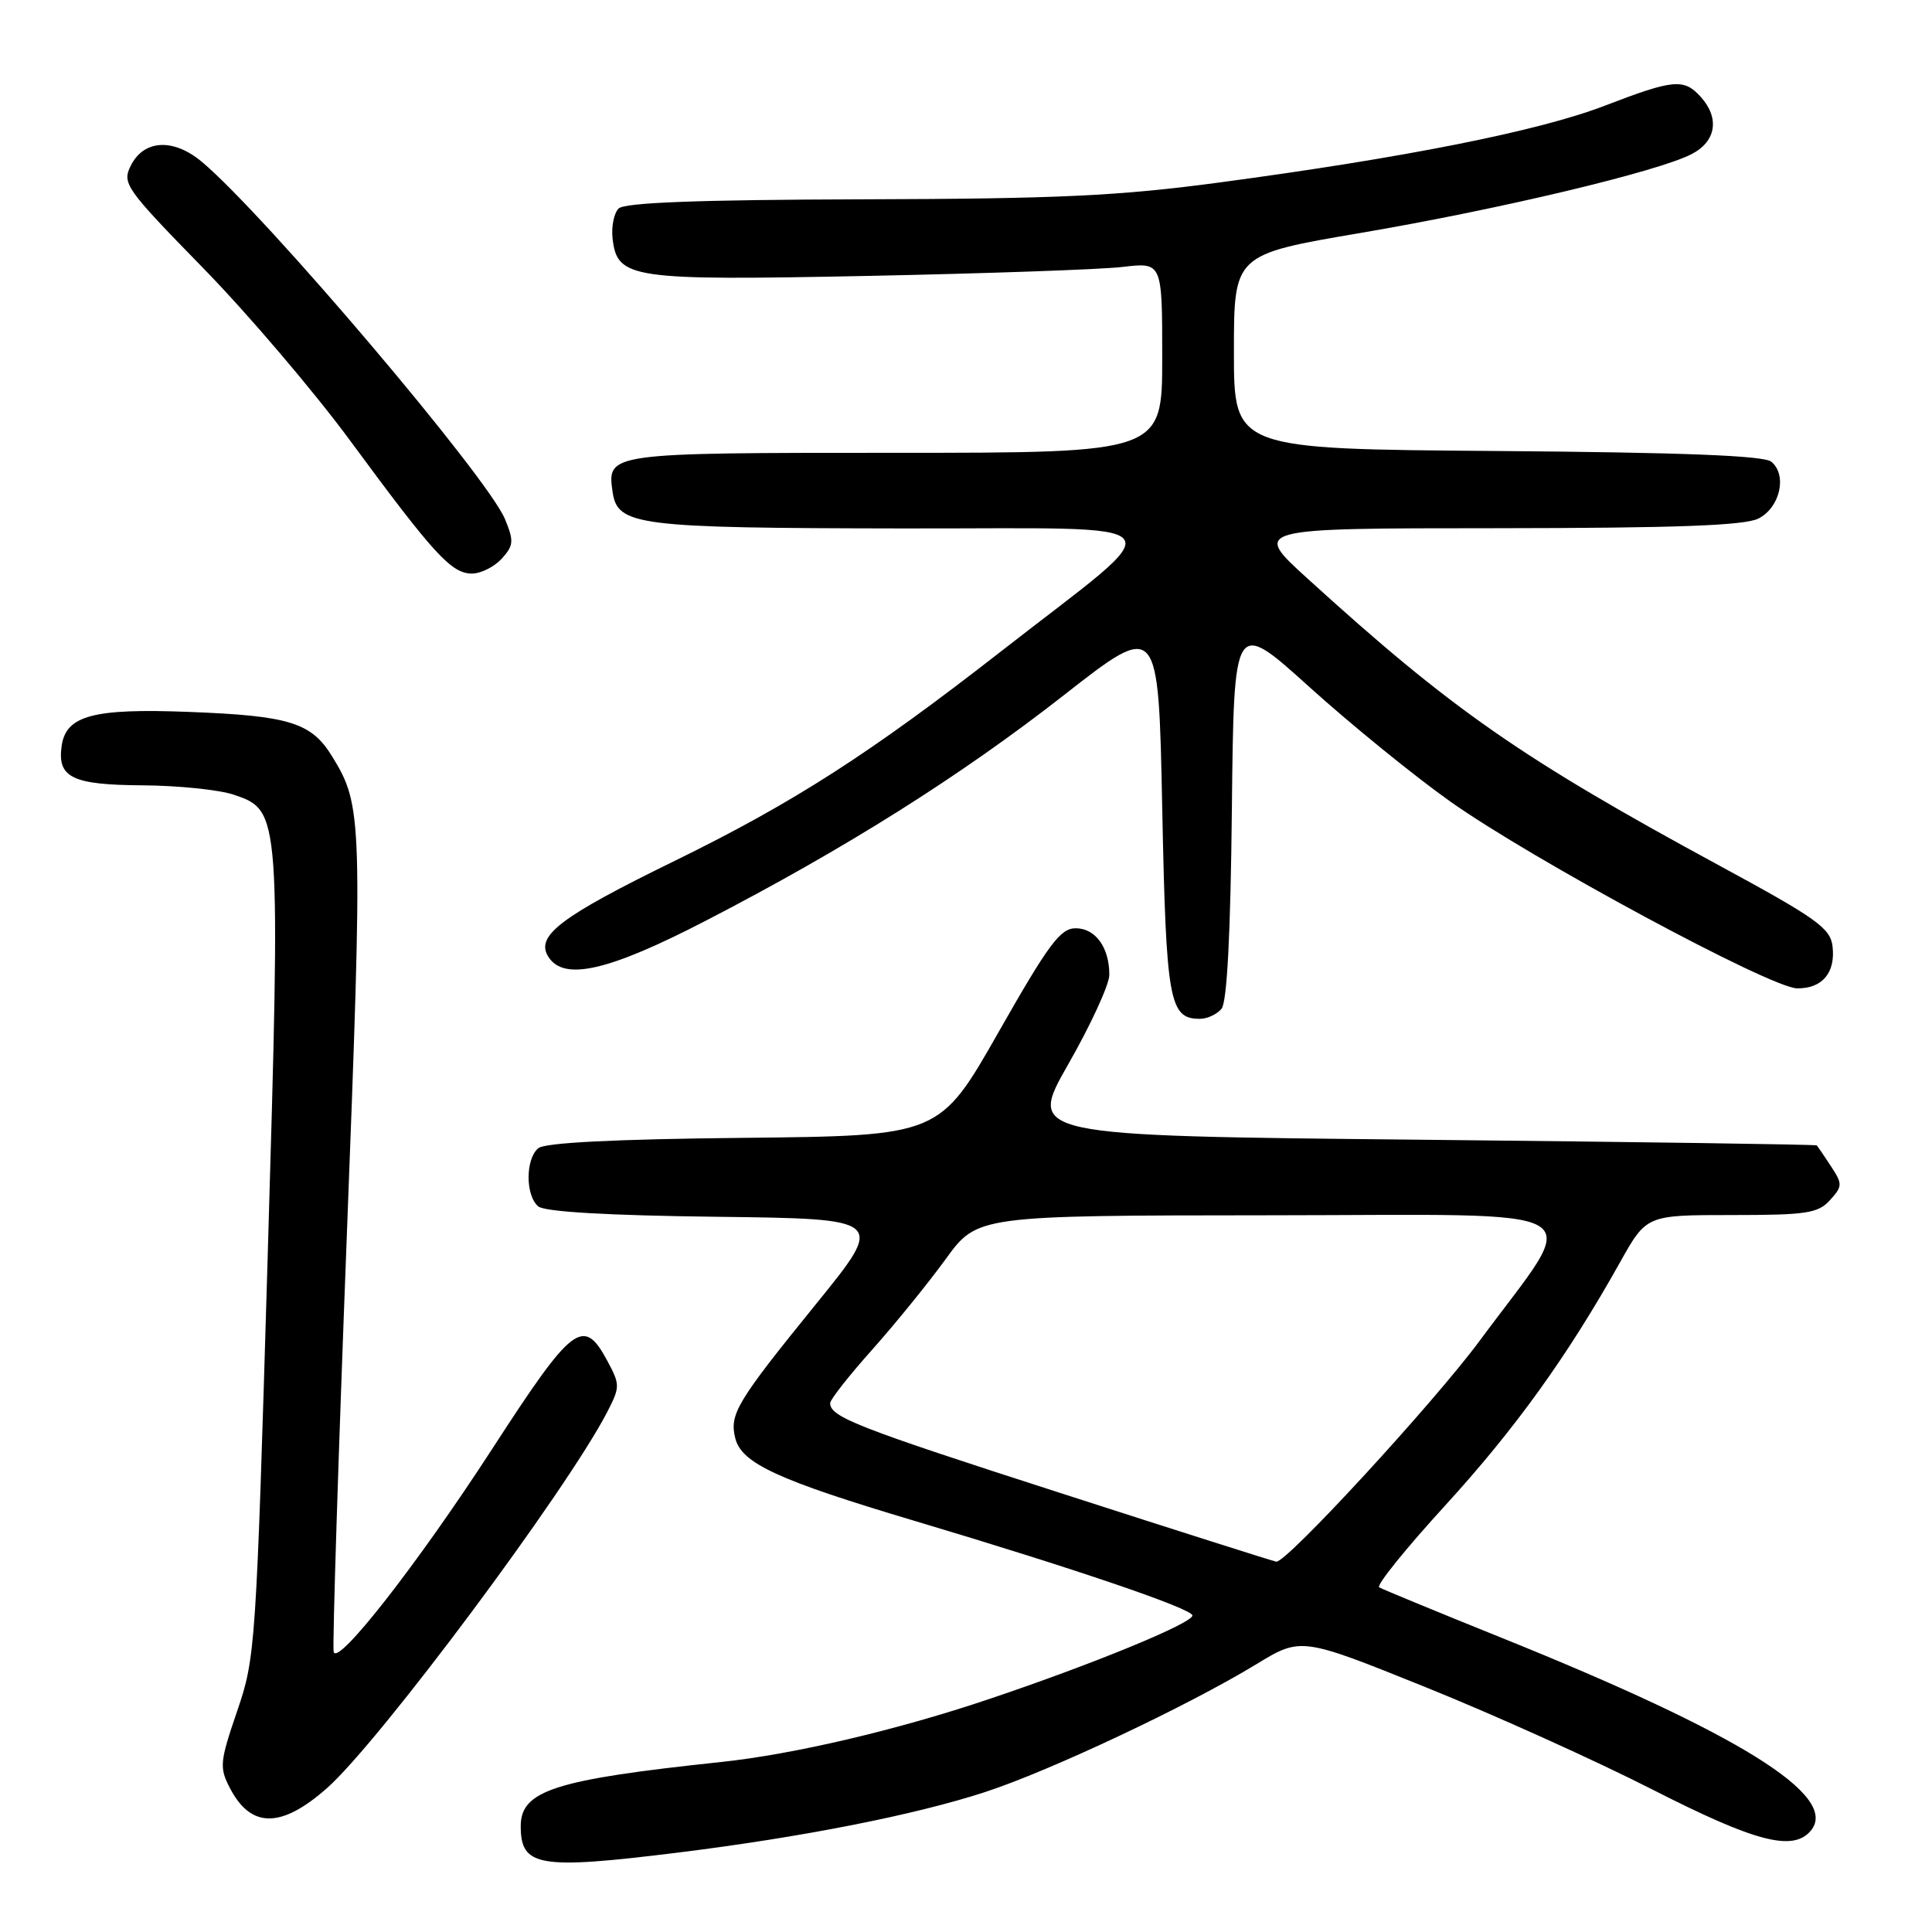 <?xml version="1.0" encoding="UTF-8" standalone="no"?>
<!DOCTYPE svg PUBLIC "-//W3C//DTD SVG 1.1//EN" "http://www.w3.org/Graphics/SVG/1.1/DTD/svg11.dtd" >
<svg xmlns="http://www.w3.org/2000/svg" xmlns:xlink="http://www.w3.org/1999/xlink" version="1.1" viewBox="0 0 256 256">
 <g >
 <path fill="currentColor"
d=" M 89.82 245.48 C 106.21 243.45 121.25 240.49 130.55 237.45 C 139.13 234.65 157.44 226.02 166.45 220.53 C 172.40 216.91 172.40 216.91 188.95 223.58 C 198.05 227.25 211.56 233.35 218.97 237.13 C 232.62 244.09 237.61 245.39 239.95 242.56 C 243.75 237.98 230.54 229.74 199.00 217.03 C 190.47 213.59 183.16 210.58 182.75 210.33 C 182.33 210.08 186.26 205.21 191.48 199.50 C 200.78 189.32 207.70 179.70 214.67 167.25 C 218.17 161.00 218.17 161.00 229.43 161.00 C 239.37 161.00 240.90 160.77 242.48 159.03 C 244.15 157.18 244.16 156.89 242.61 154.53 C 241.70 153.14 240.85 151.90 240.73 151.77 C 240.60 151.65 217.02 151.31 188.32 151.02 C 136.14 150.50 136.14 150.50 141.56 141.00 C 144.54 135.78 146.99 130.46 146.99 129.18 C 147.00 125.55 145.16 123.00 142.53 123.00 C 140.50 123.00 138.95 125.09 132.32 136.75 C 124.50 150.50 124.50 150.50 98.58 150.77 C 81.51 150.94 72.21 151.41 71.33 152.14 C 69.61 153.57 69.61 158.43 71.33 159.86 C 72.19 160.57 80.56 161.06 94.97 161.23 C 117.28 161.50 117.28 161.50 108.21 172.69 C 97.60 185.77 96.63 187.38 97.43 190.58 C 98.26 193.90 103.10 196.13 121.14 201.51 C 142.30 207.82 158.00 213.16 158.00 214.06 C 158.00 215.09 144.89 220.48 131.13 225.11 C 118.93 229.23 105.16 232.46 95.50 233.48 C 73.50 235.81 69.00 237.25 69.00 241.98 C 69.00 247.36 71.38 247.76 89.82 245.48 Z  M 43.30 236.96 C 50.22 230.87 75.14 197.42 80.48 187.06 C 82.17 183.76 82.17 183.48 80.47 180.31 C 77.30 174.42 75.92 175.47 65.23 191.97 C 55.31 207.27 44.61 220.95 44.21 218.86 C 44.04 217.97 44.82 193.23 45.95 163.87 C 48.08 108.29 48.04 106.79 44.01 100.23 C 41.26 95.74 38.35 94.84 25.00 94.33 C 12.35 93.84 8.75 94.81 8.17 98.83 C 7.57 103.03 9.55 104.00 18.87 104.06 C 23.62 104.09 29.07 104.65 31.00 105.31 C 37.19 107.42 37.20 107.54 35.46 166.84 C 33.94 218.28 33.85 219.67 31.42 226.74 C 29.13 233.44 29.05 234.20 30.45 236.90 C 33.23 242.28 37.24 242.30 43.30 236.96 Z  M 161.86 133.67 C 162.59 132.79 163.06 123.69 163.23 107.17 C 163.50 82.00 163.50 82.00 173.50 91.03 C 179.00 96.00 187.40 102.82 192.16 106.20 C 203.02 113.89 234.61 130.92 238.13 130.96 C 241.45 131.01 243.24 128.89 242.82 125.39 C 242.54 122.99 240.71 121.68 228.00 114.79 C 201.51 100.43 192.35 94.04 173.22 76.63 C 165.93 70.00 165.93 70.00 198.22 69.99 C 222.14 69.97 231.15 69.64 233.00 68.71 C 235.86 67.27 236.85 62.95 234.71 61.18 C 233.74 60.37 222.92 59.95 198.41 59.76 C 163.50 59.50 163.50 59.50 163.50 46.61 C 163.50 33.72 163.50 33.72 180.32 30.86 C 198.71 27.73 219.67 22.74 224.15 20.42 C 227.41 18.74 227.89 15.64 225.35 12.83 C 223.12 10.37 221.76 10.50 212.63 14.01 C 203.97 17.35 186.19 20.89 161.65 24.17 C 148.21 25.97 140.26 26.34 114.30 26.41 C 92.58 26.47 82.76 26.84 81.97 27.63 C 81.35 28.25 80.99 30.04 81.17 31.61 C 81.79 36.94 83.53 37.19 115.00 36.56 C 130.68 36.24 145.86 35.71 148.75 35.37 C 154.00 34.75 154.00 34.75 154.00 47.37 C 154.00 60.00 154.00 60.00 118.62 60.00 C 80.52 60.00 80.43 60.01 81.17 65.17 C 81.82 69.65 84.32 69.97 119.50 70.02 C 157.26 70.08 155.78 68.26 132.68 86.28 C 115.28 99.85 105.15 106.36 89.44 114.05 C 74.20 121.50 70.88 124.03 72.68 126.81 C 74.75 130.02 80.64 128.66 93.48 122.02 C 112.01 112.44 127.30 102.81 141.00 92.09 C 153.50 82.31 153.50 82.31 154.00 107.01 C 154.52 132.75 154.92 135.00 159.00 135.00 C 159.97 135.00 161.25 134.40 161.86 133.67 Z  M 66.48 74.03 C 68.07 72.27 68.11 71.69 66.91 68.78 C 64.61 63.22 35.21 28.56 26.78 21.47 C 22.99 18.28 19.05 18.48 17.32 21.97 C 16.16 24.31 16.64 24.99 26.87 35.47 C 32.80 41.53 41.63 51.90 46.48 58.50 C 57.50 73.46 59.82 76.00 62.53 76.00 C 63.72 76.00 65.49 75.11 66.48 74.03 Z  M 140.50 197.83 C 113.56 189.15 110.00 187.76 110.00 185.92 C 110.00 185.45 112.50 182.28 115.55 178.86 C 118.60 175.44 122.99 170.03 125.30 166.85 C 129.50 161.06 129.50 161.06 168.35 161.03 C 212.57 161.00 209.66 159.26 196.07 177.65 C 190.01 185.85 170.47 207.08 169.12 206.93 C 168.78 206.89 155.90 202.80 140.50 197.83 Z "/>
</g>
</svg>